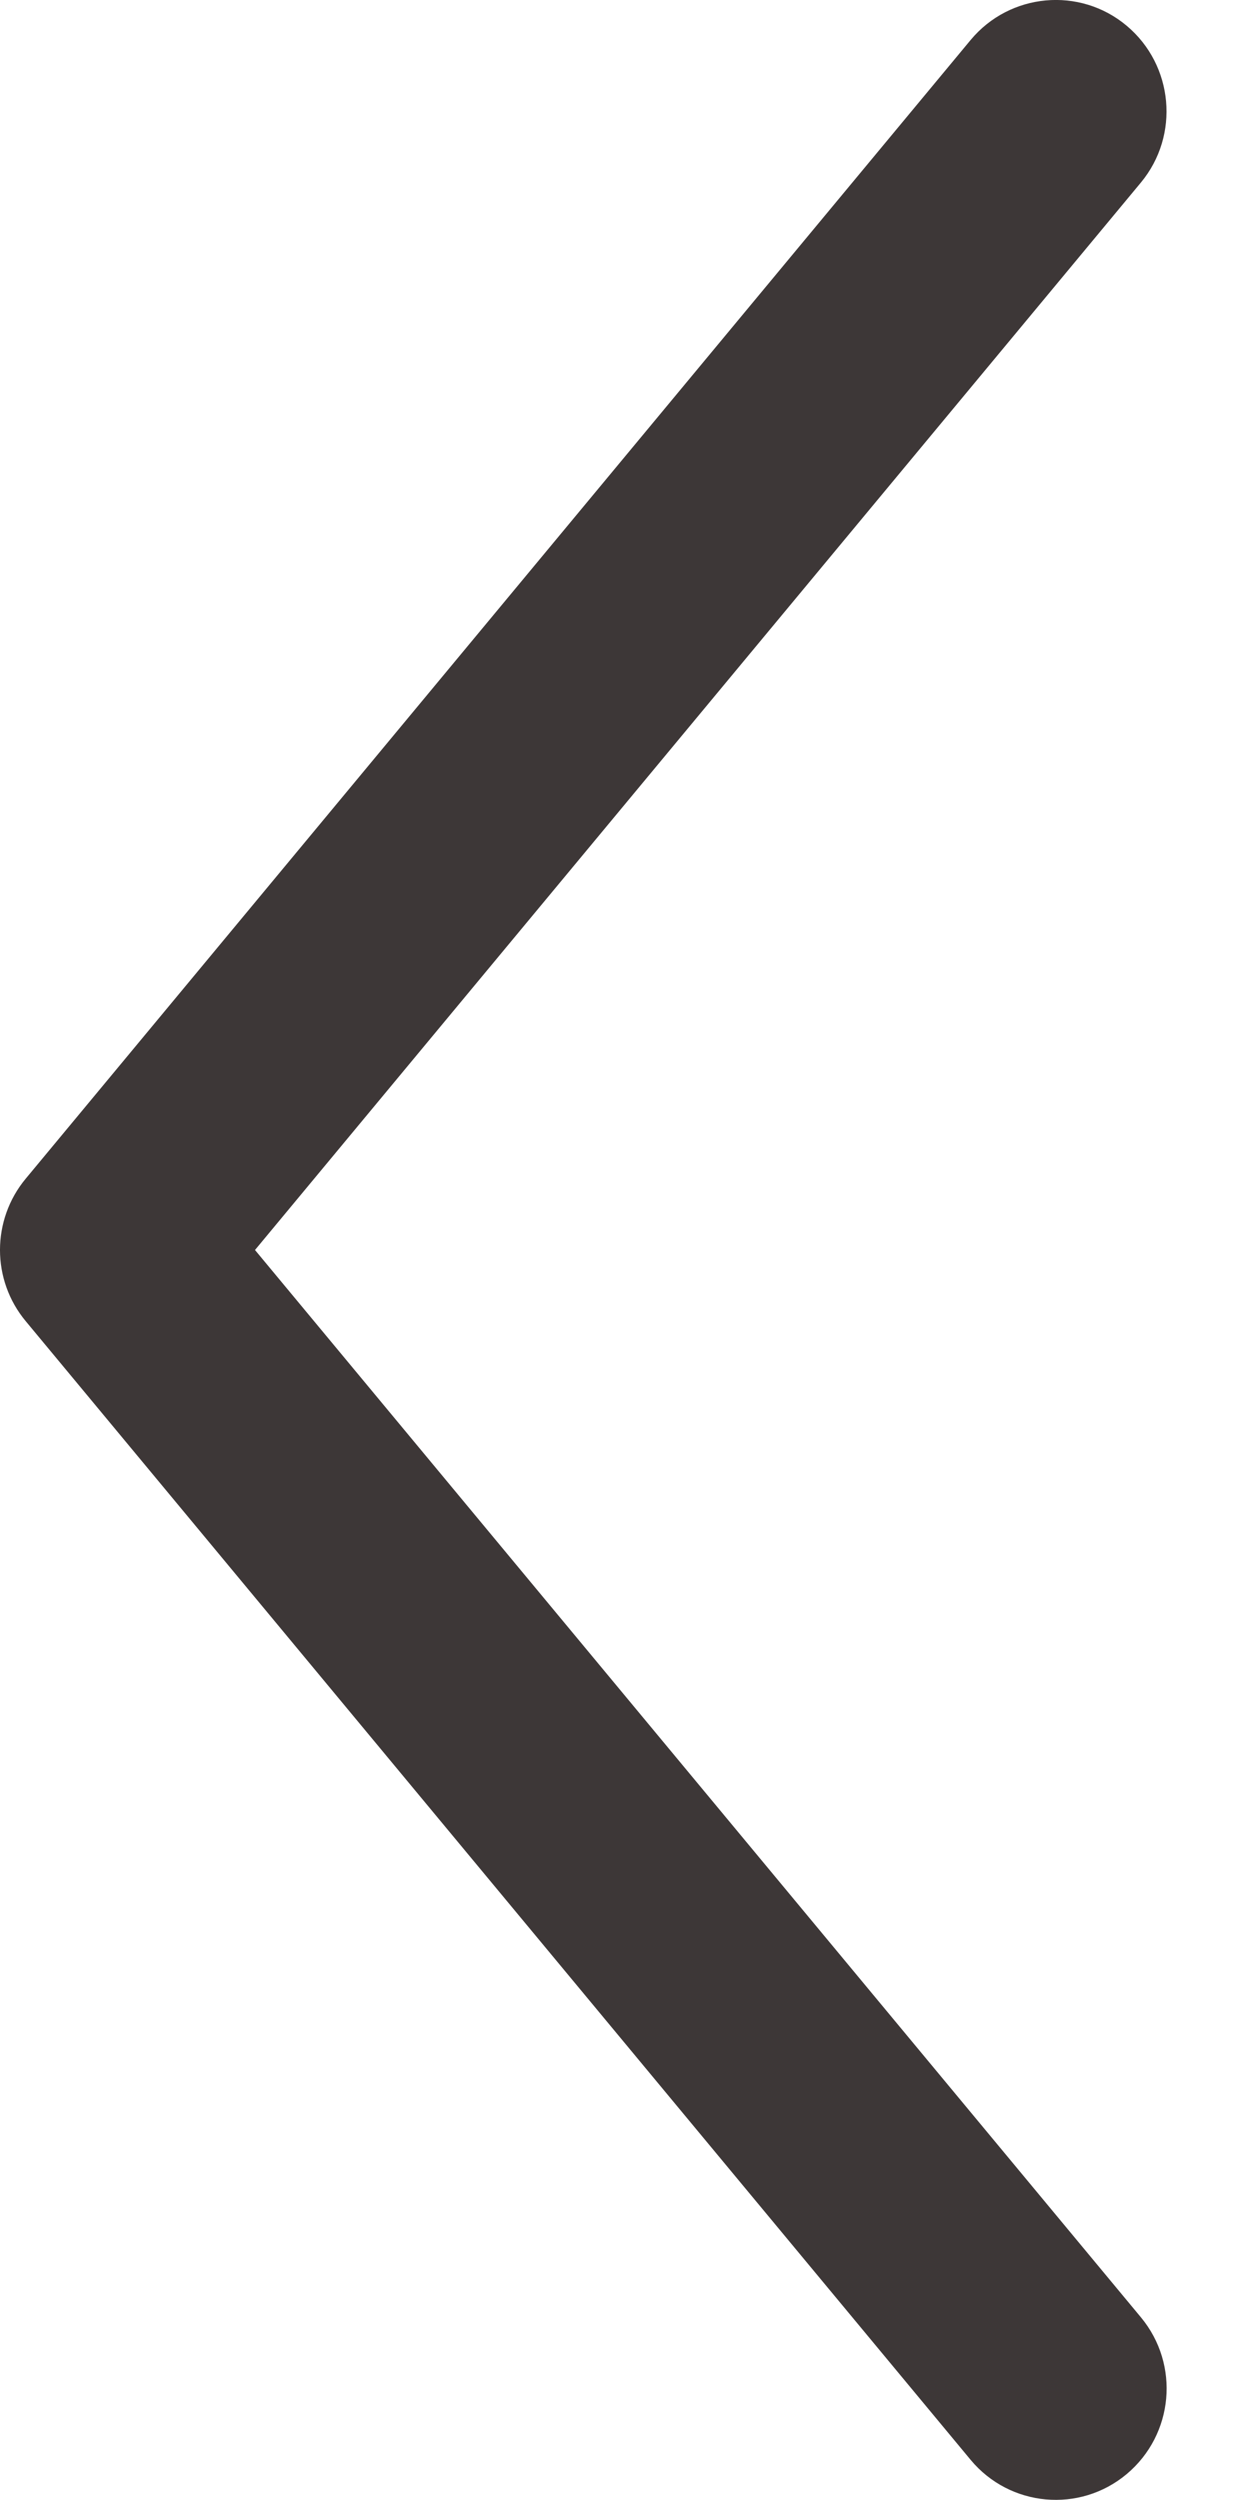 <svg width="8" height="16" viewBox="0 0 8 16" fill="none" xmlns="http://www.w3.org/2000/svg">
<path d="M7.211 15.834C7.512 15.581 7.553 15.134 7.302 14.831L1.632 8L7.302 1.168C7.552 0.866 7.511 0.417 7.211 0.165C6.911 -0.087 6.463 -0.046 6.212 0.256L0.165 7.543C0.055 7.675 -5.42252e-05 7.838 -5.42323e-05 8C-5.42394e-05 8.162 0.055 8.324 0.165 8.456L6.212 15.743C6.463 16.045 6.91 16.086 7.211 15.834Z" fill="#3D3737"/>
</svg>
